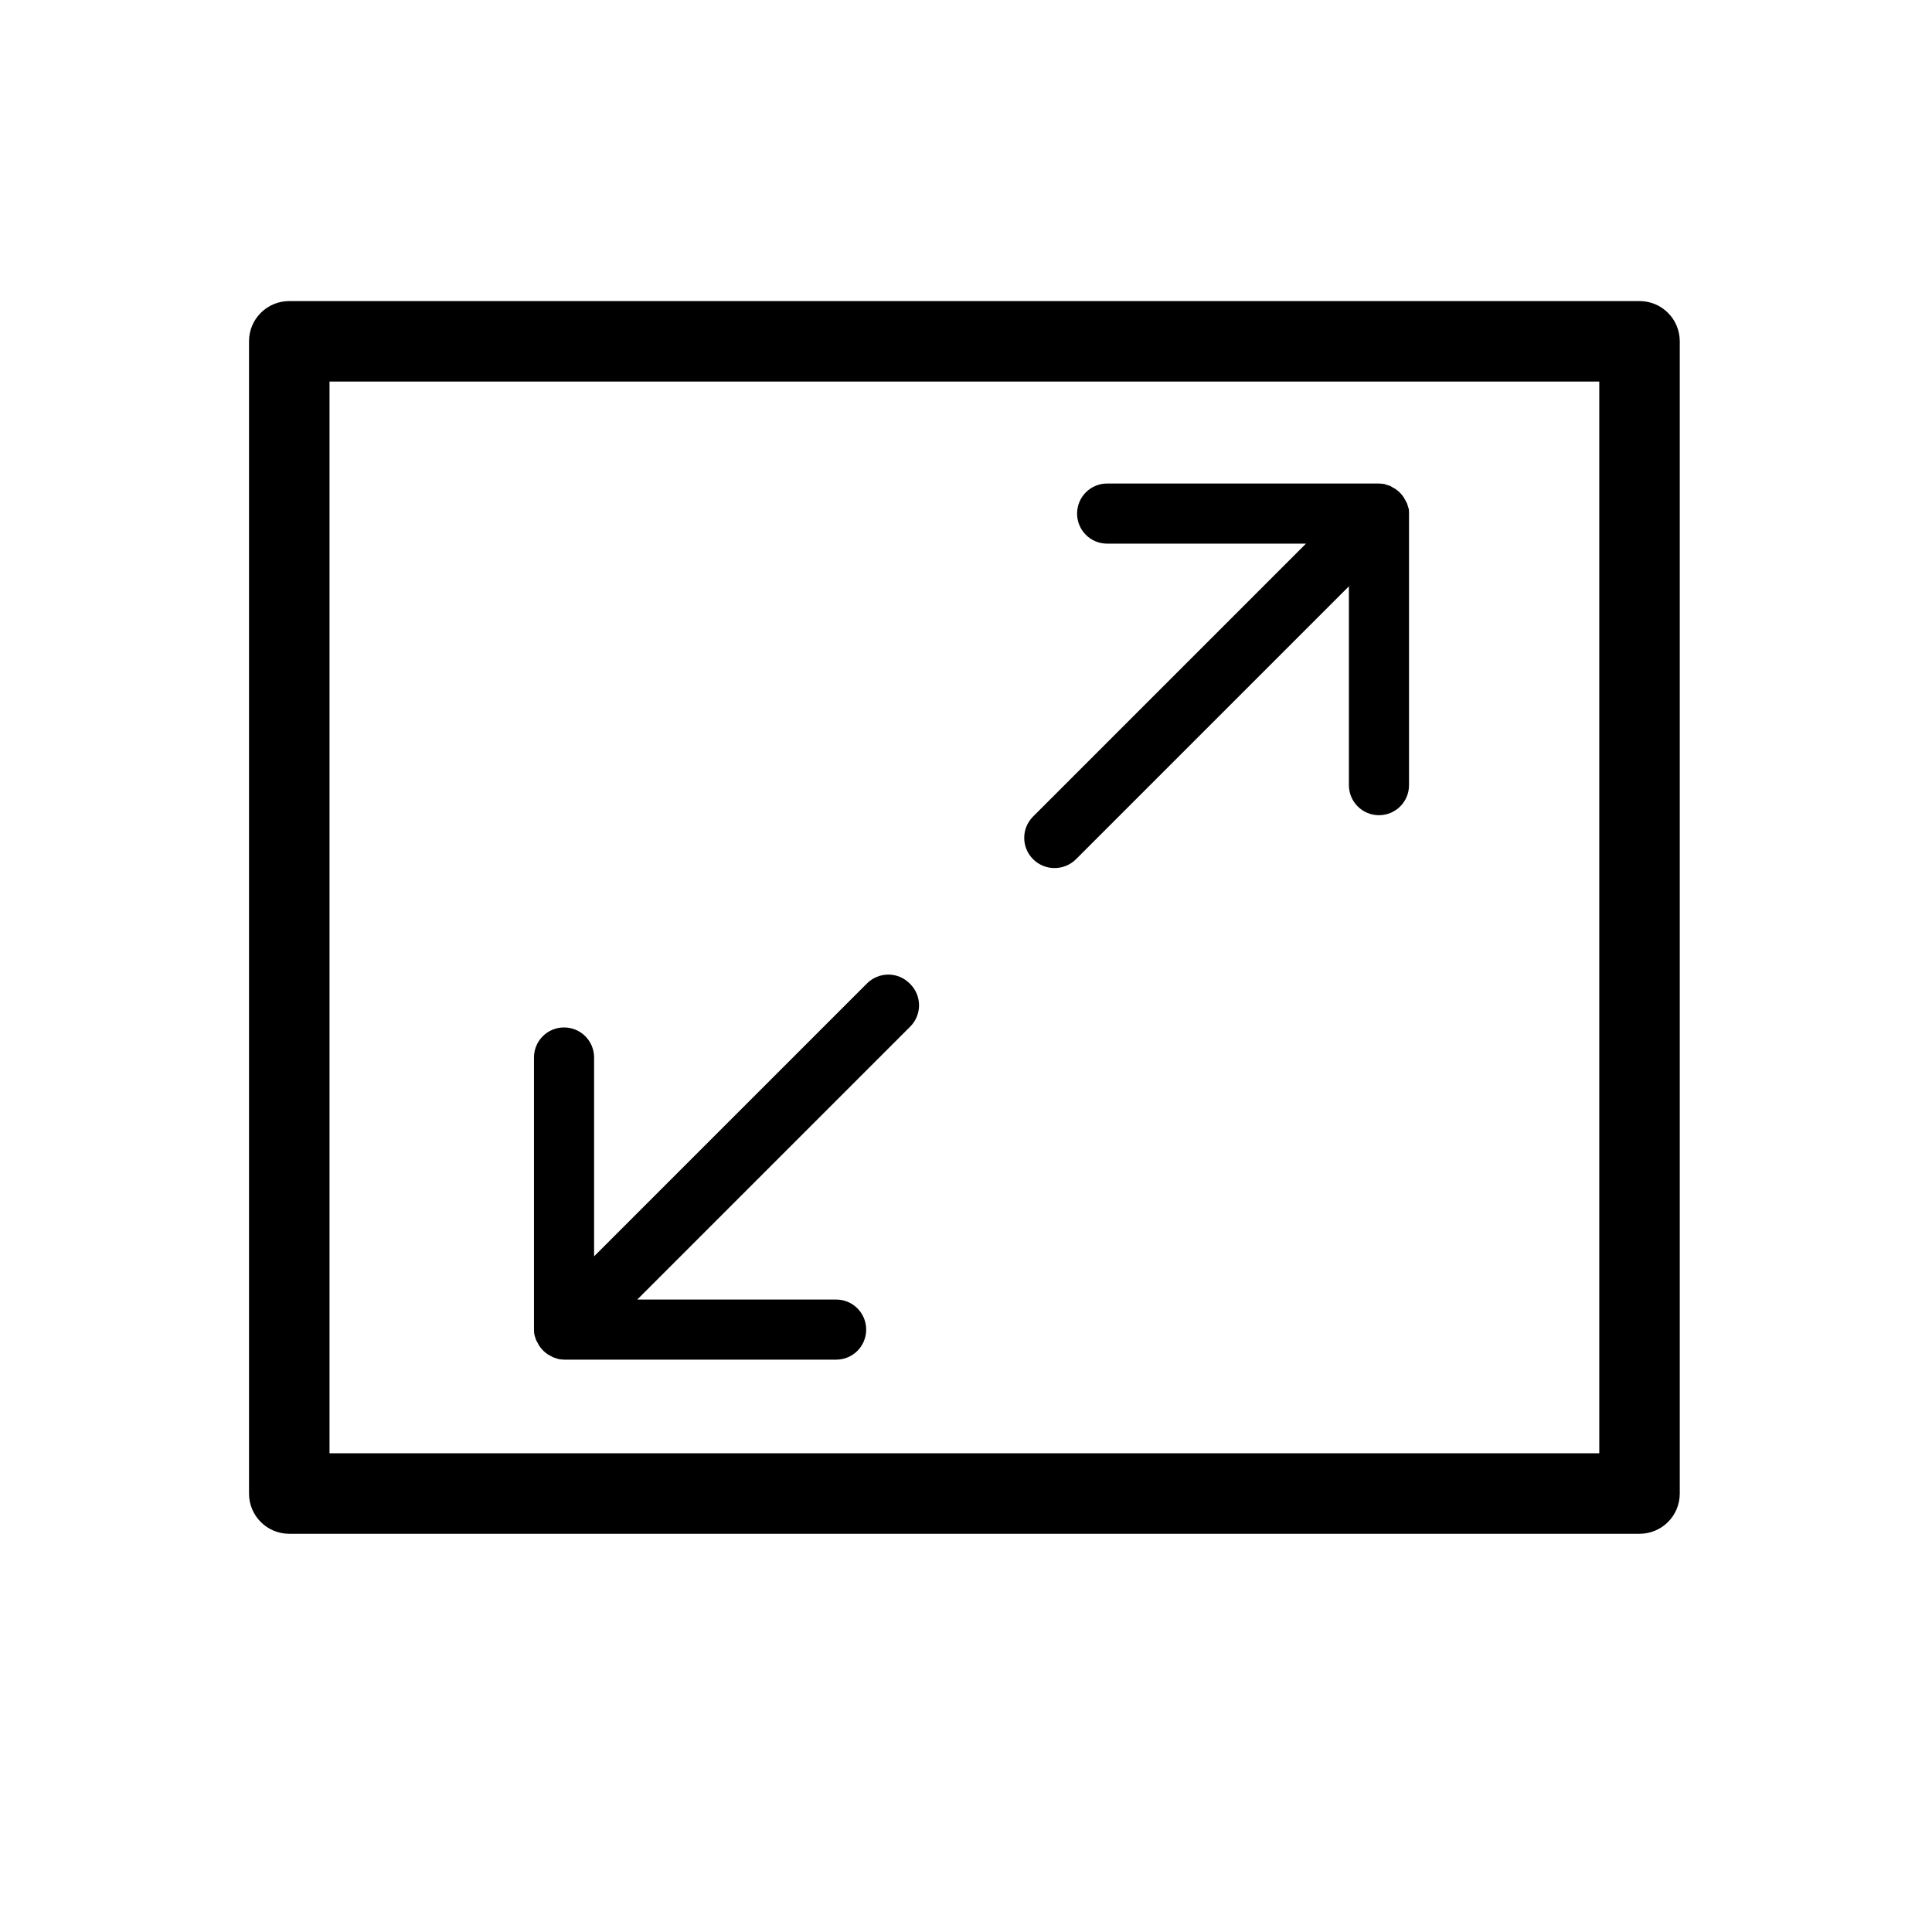 <?xml version="1.0" encoding="UTF-8"?>
<svg xmlns="http://www.w3.org/2000/svg" viewBox="0 0 72 72">
  <defs>
    <style>
      .cls-1 {
        fill: none;
      }
    </style>
  </defs>
  <g id="SVG_icons" data-name="SVG icons">
    <path d="M61.11,11.22H10.78c-.83,0-1.5.67-1.5,1.5v42.94c0,.83.67,1.5,1.5,1.5h50.32c.83,0,1.5-.67,1.5-1.5V12.72c0-.83-.67-1.5-1.5-1.5ZM59.61,54.16H12.28V14.22h47.32v39.94Z"/>
    <path d="M52.49,18.94s-.02-.06-.03-.1c-.01-.04-.02-.08-.04-.11-.02-.04-.04-.07-.06-.11-.02-.03-.03-.06-.05-.09-.08-.12-.19-.23-.31-.31-.03-.02-.06-.03-.09-.05-.03-.02-.07-.04-.1-.06-.04-.02-.08-.02-.12-.04-.03,0-.06-.02-.09-.03-.07-.01-.15-.02-.22-.02h-10.12c-.62,0-1.12.5-1.12,1.12s.5,1.12,1.12,1.12h7.41l-10.17,10.17c-.44.44-.44,1.15,0,1.59.22.22.51.33.8.33s.58-.11.8-.33l10.17-10.17v7.41c0,.62.5,1.12,1.12,1.12s1.12-.5,1.12-1.12v-10.12c0-.07,0-.15-.02-.22Z"/>
    <path d="M33.9,36.65c-.44-.44-1.15-.44-1.59,0l-10.17,10.17v-7.41c0-.62-.5-1.12-1.12-1.12s-1.12.5-1.12,1.12v10.12c0,.07,0,.15.02.22,0,.03.02.06.03.1.01.04.02.08.04.11.02.04.04.07.06.11.02.03.03.06.05.09.08.12.19.23.31.31.03.02.06.03.09.05.04.02.07.04.11.06.04.02.08.02.11.04.03,0,.06.02.1.03.07.01.15.02.22.02h10.12c.62,0,1.12-.5,1.12-1.12s-.5-1.12-1.12-1.12h-7.41l10.17-10.17c.44-.44.44-1.15,0-1.59Z"/>
  </g>
  <g id="Rectangles">
    <rect class="cls-1" x=".36" y=".36" width="71.28" height="71.28"/>
  </g>
</svg>